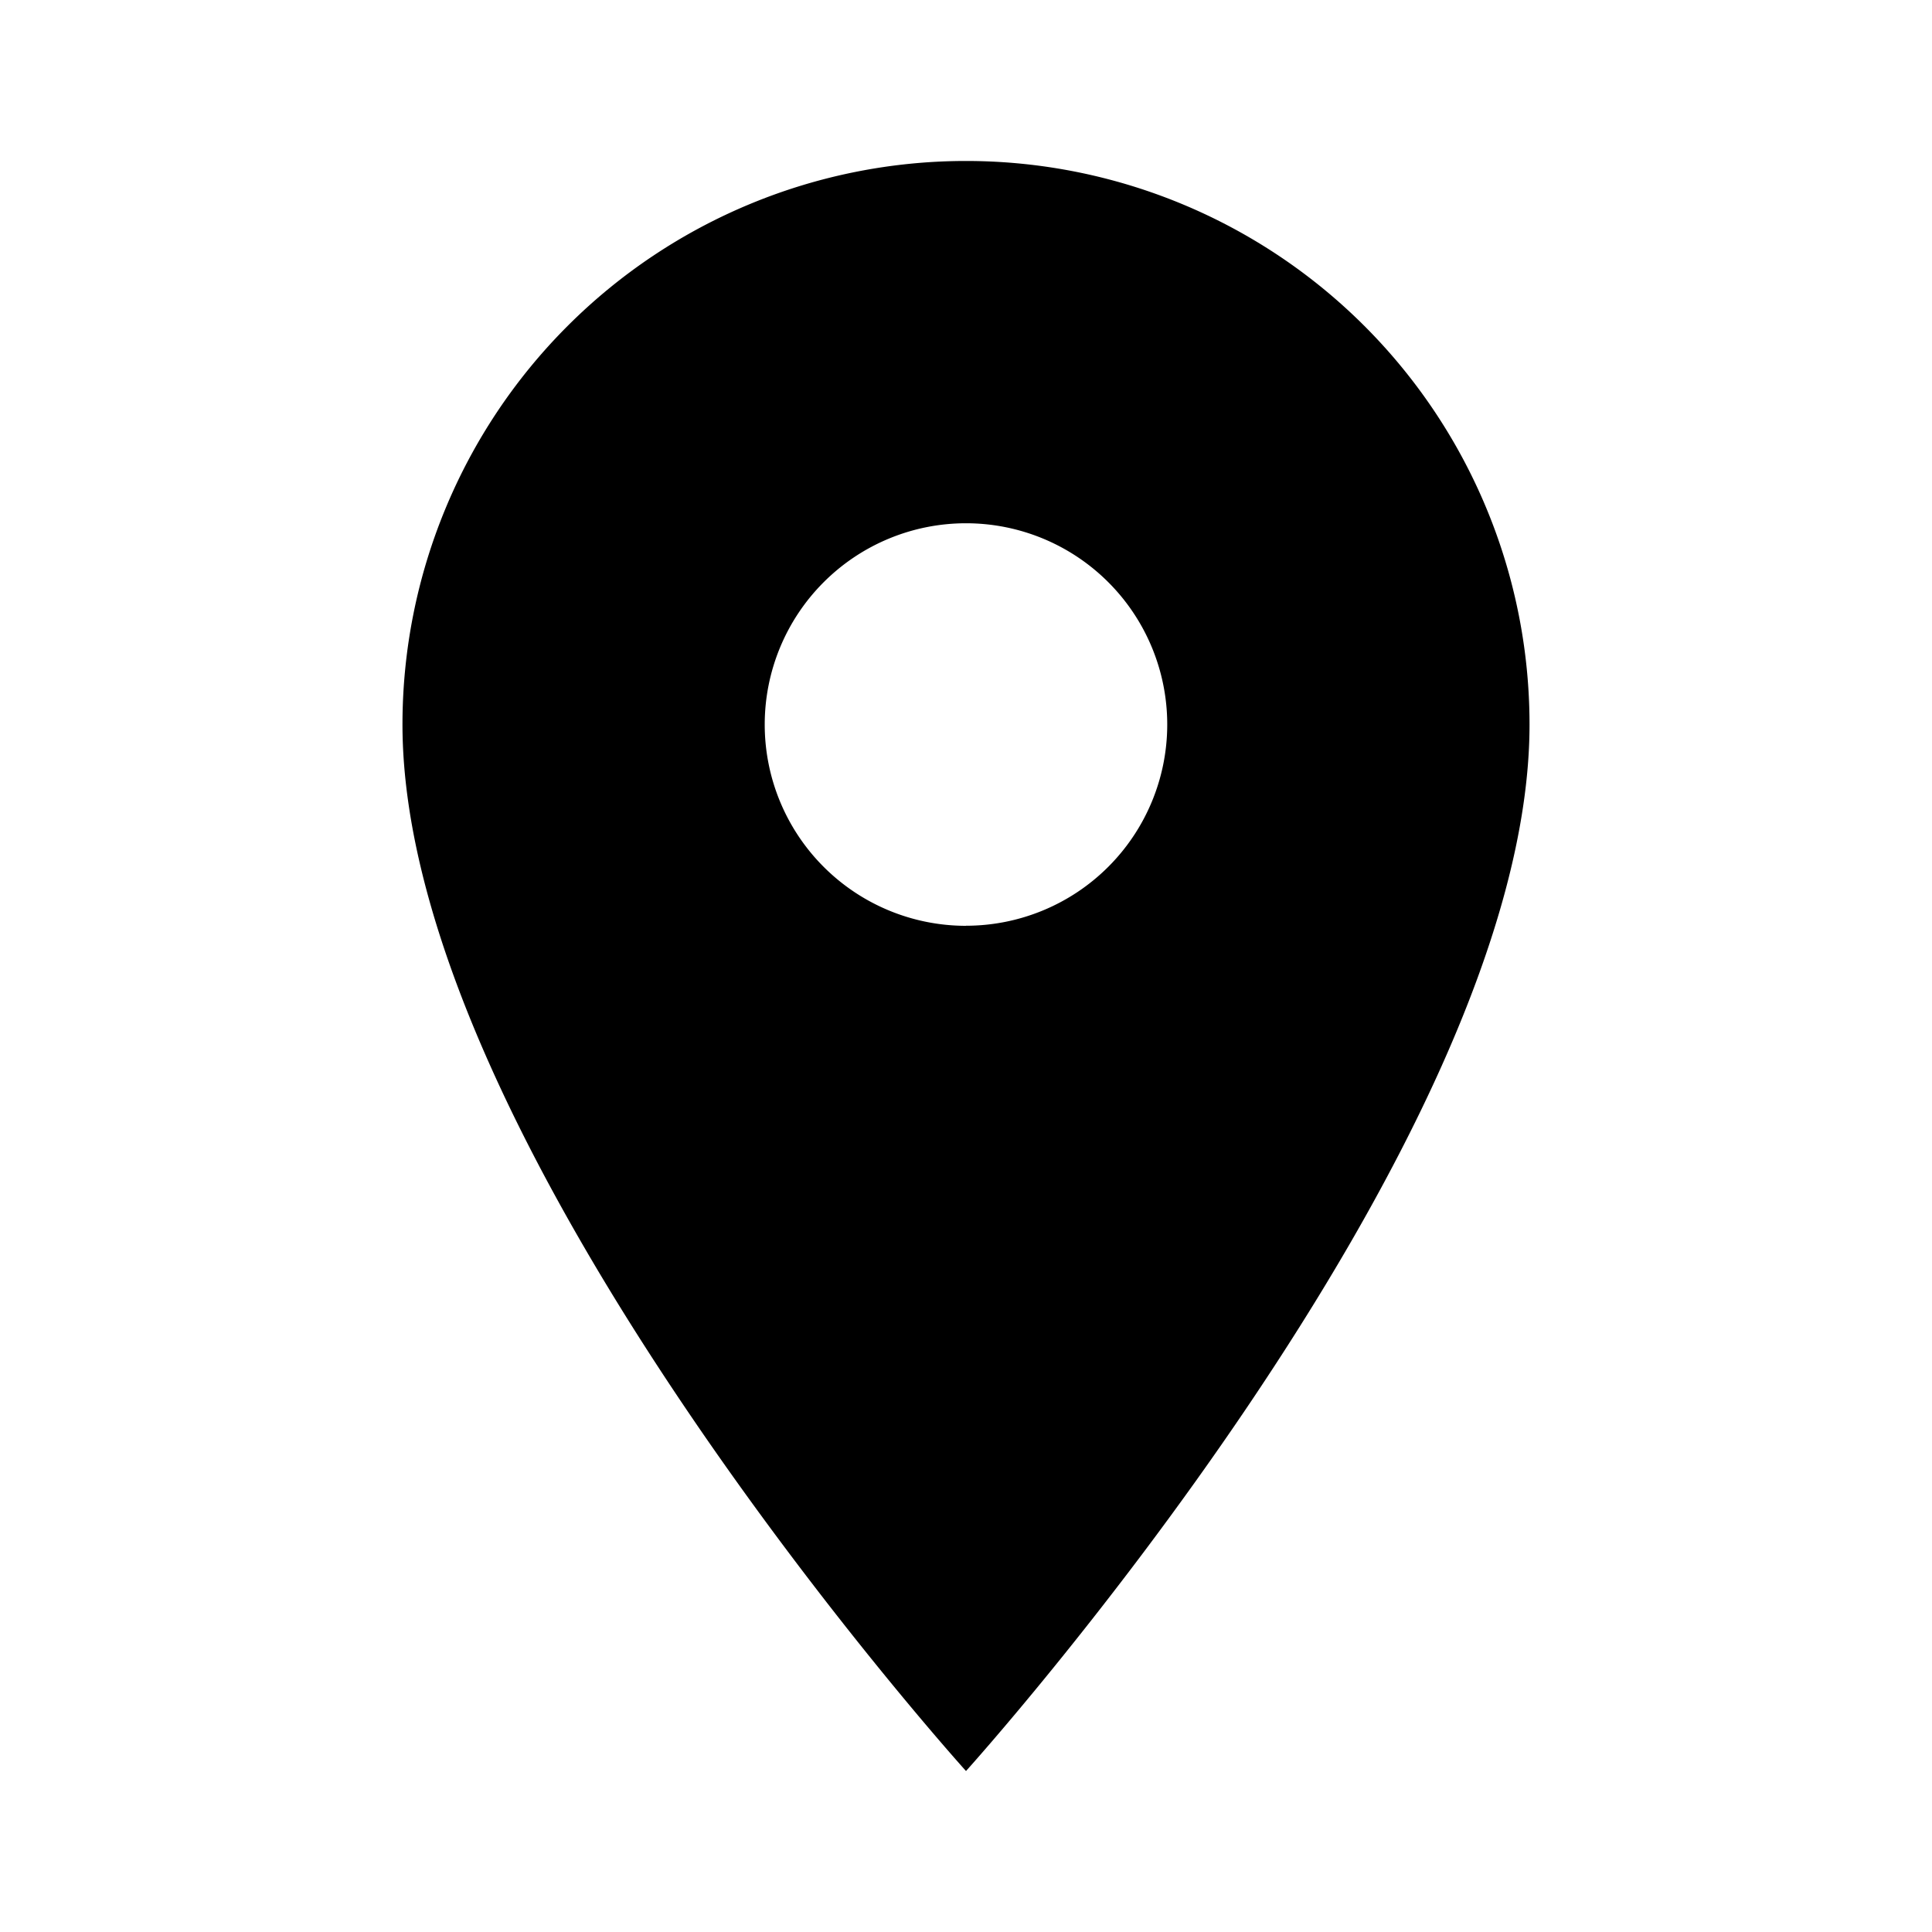 <svg xmlns="http://www.w3.org/2000/svg" width="25" height="25" fill="none" viewBox="0 0 25 25">
  <path fill="#000" d="M12.5 11.98a2.604 2.604 0 1 1 0-5.209 2.604 2.604 0 0 1 0 5.208Zm0-9.897a7.292 7.292 0 0 0-7.292 7.292c0 5.469 7.292 13.542 7.292 13.542s7.292-8.073 7.292-13.542A7.292 7.292 0 0 0 12.5 2.083Z"/>
</svg>
